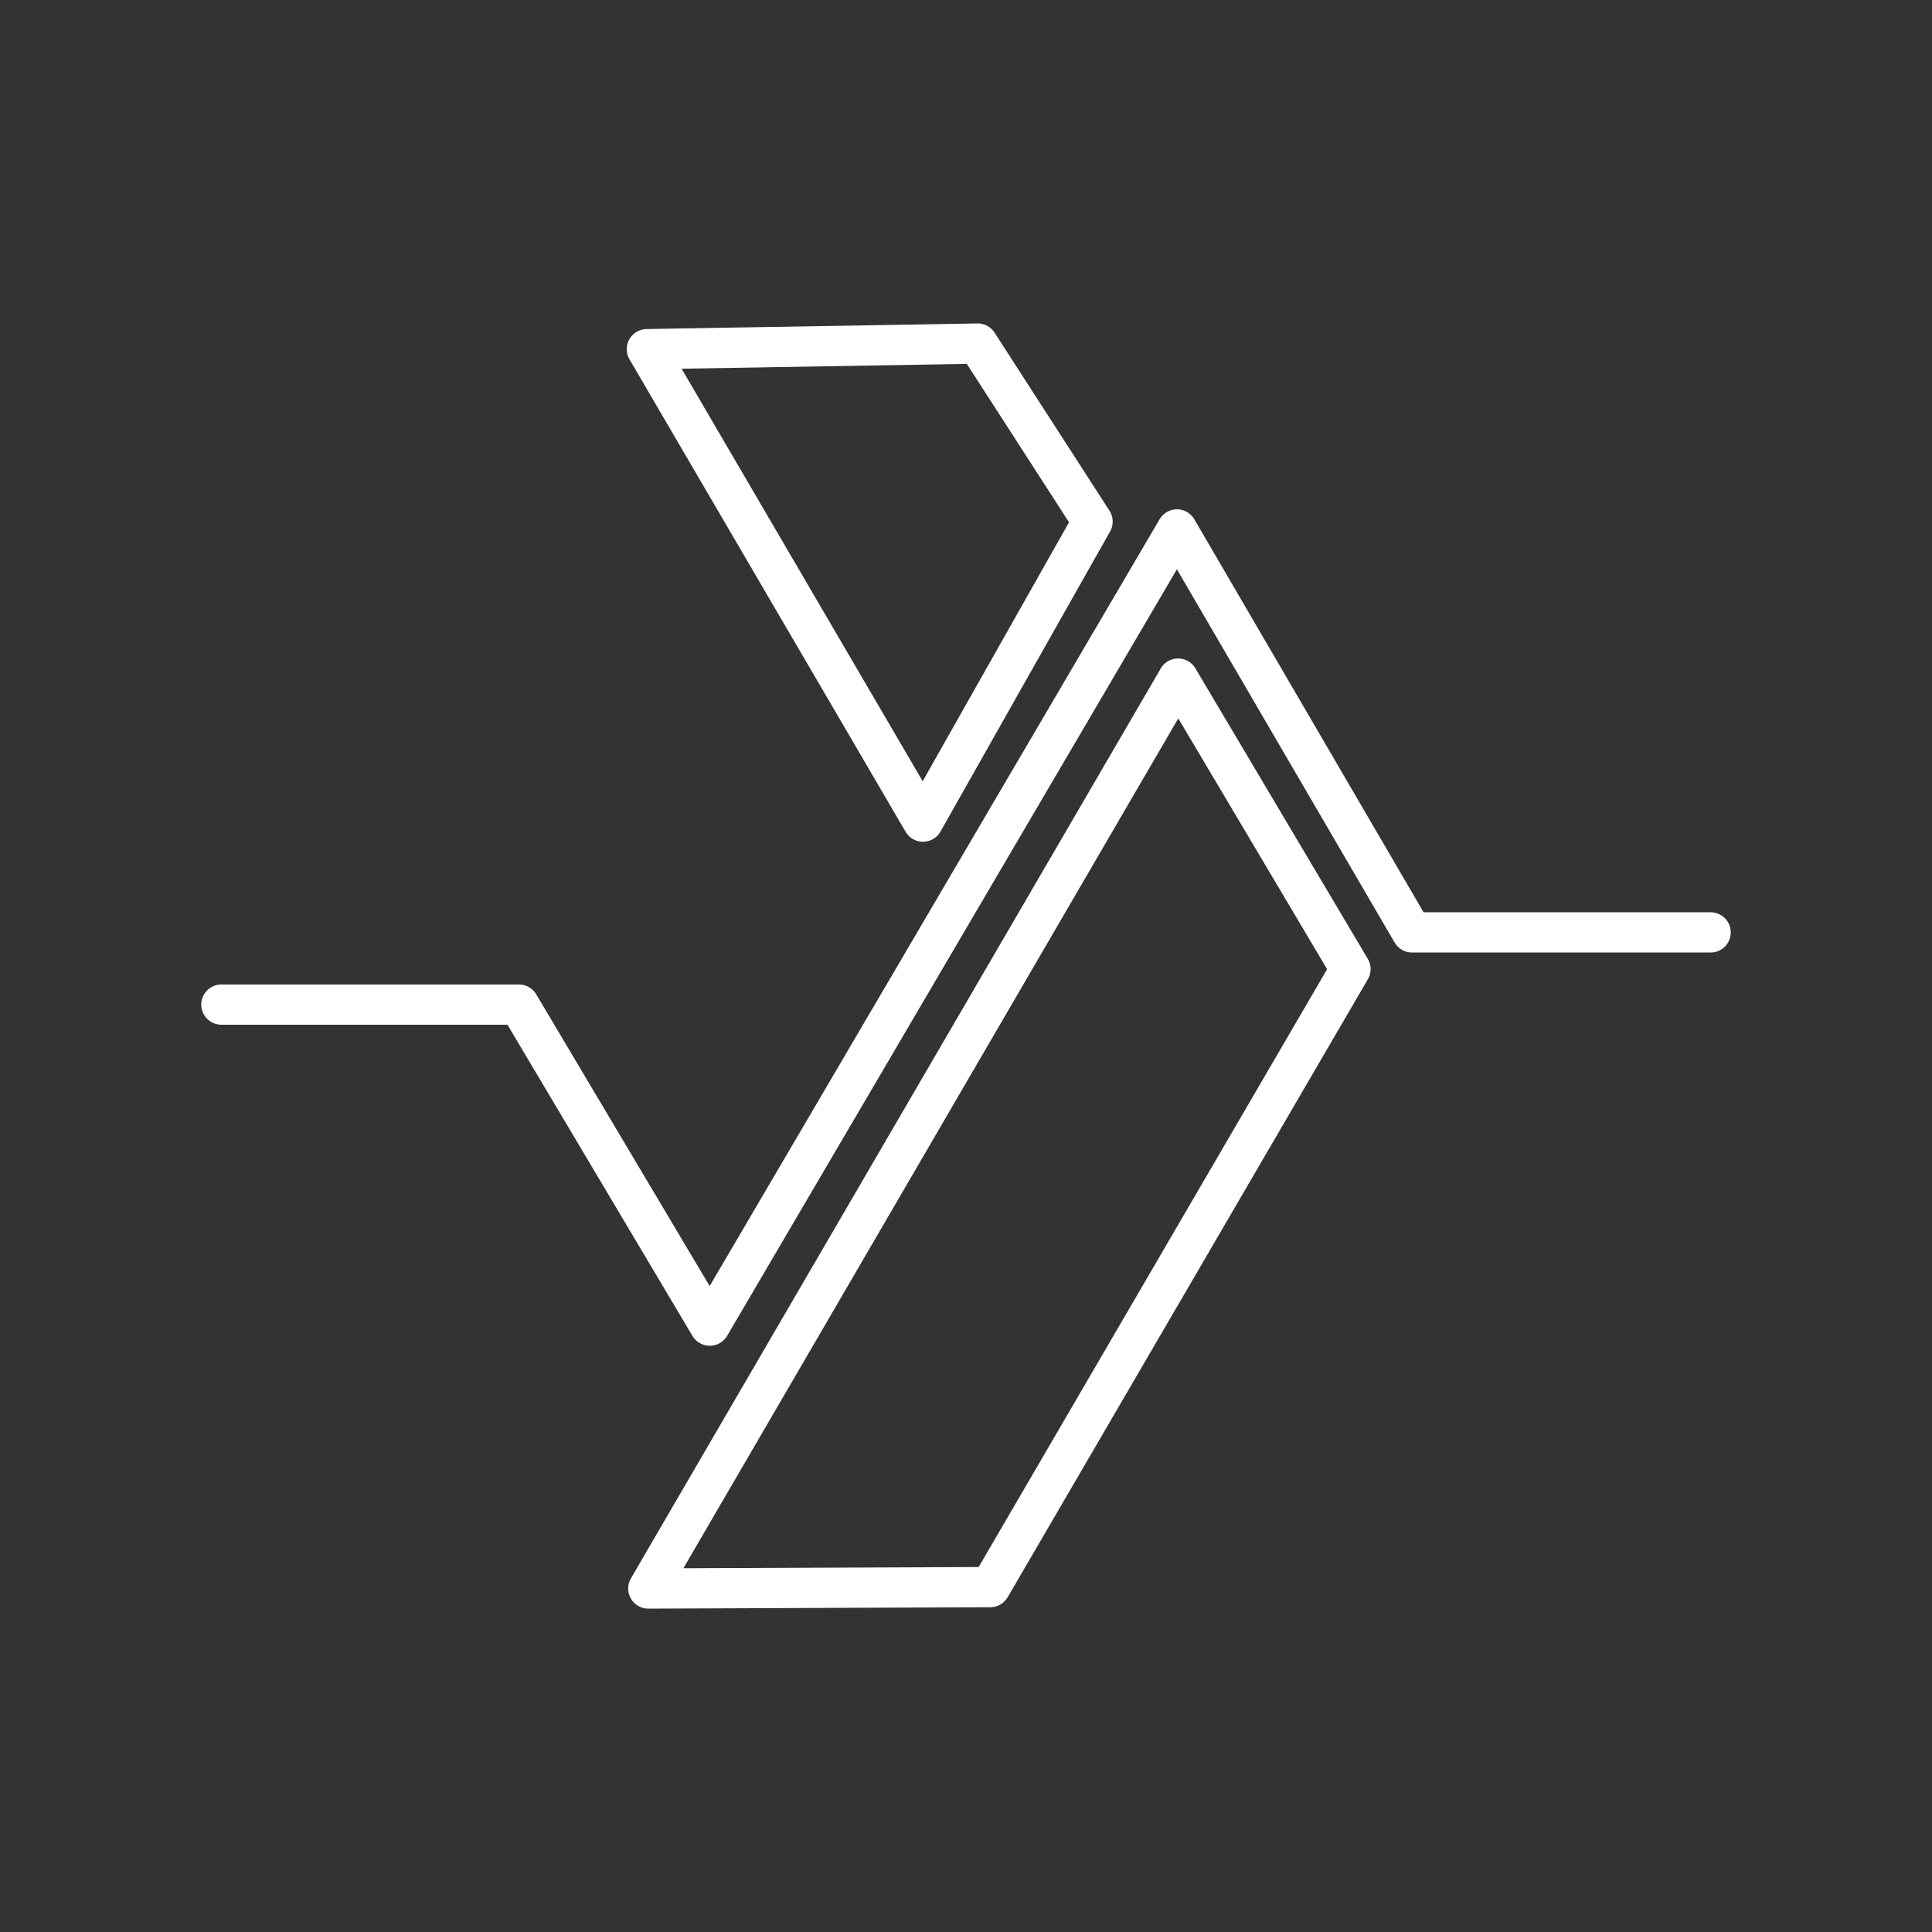 <?xml version="1.0" encoding="UTF-8"?><svg id="a" xmlns="http://www.w3.org/2000/svg" viewBox="0 0 48 48"><rect x="0" y="0" width="48" height="48" fill="#333333" stroke="none"/><defs><style>.e{stroke-width:2px;fill:none;stroke:#fff;stroke-linecap:round;stroke-linejoin:round;stroke-width:1px;}</style></defs><path id="b" class="e" d="m5.5,24.959h7.392l4.742,7.976,11.607-19.781,5.84,10.011h7.419"/><path id="c" class="e" d="m29.269,16.86l4.283,7.217-8.949,15.354-8.496.035,13.163-22.605Z"/><path id="d" class="e" d="m24.289,8.535l2.855,4.424-4.213,7.454-6.86-11.738,8.218-.139Z"/></svg>
